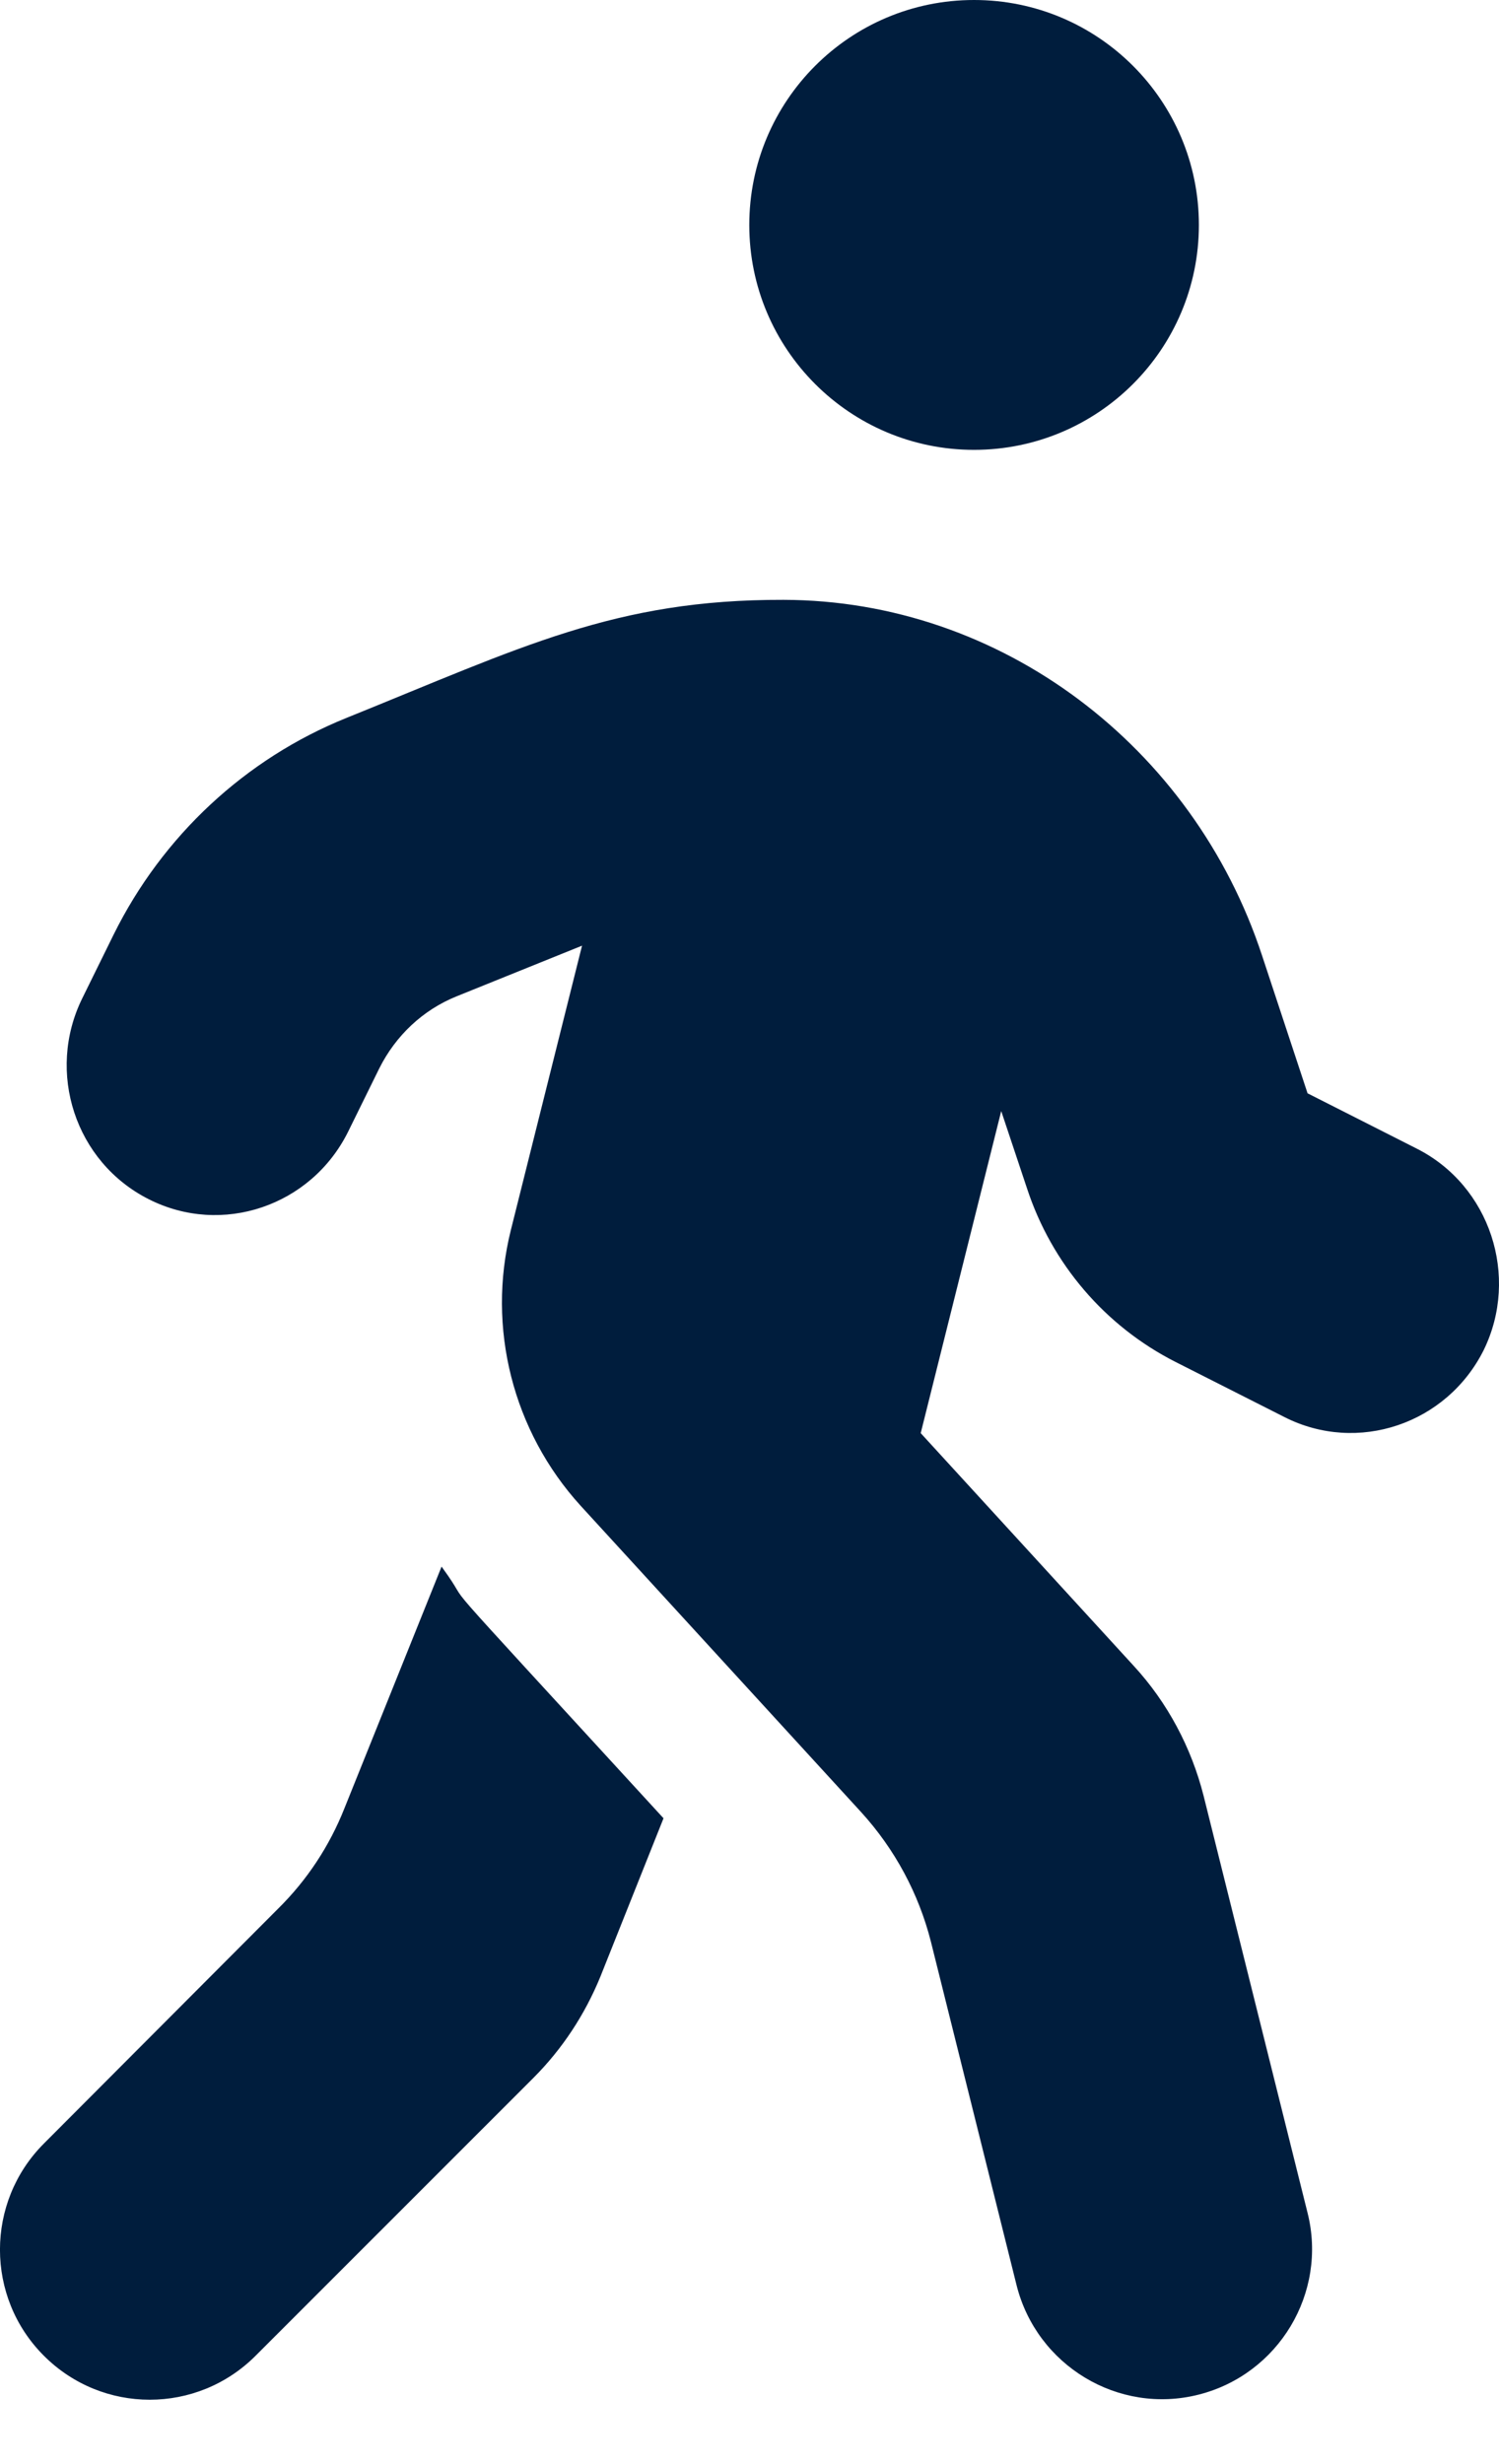 <svg width="14" height="23" viewBox="0 0 14 23" fill="none" xmlns="http://www.w3.org/2000/svg">
<path d="M9.097 4.199C10.257 4.199 11.197 3.259 11.197 2.1C11.197 0.94 10.257 0 9.097 0C7.938 0 6.998 0.94 6.998 2.1C6.998 3.259 7.938 4.199 9.097 4.199ZM13.231 10.721L12.212 10.205L11.787 8.919C11.145 6.968 9.351 5.603 7.317 5.599C5.742 5.595 4.872 6.041 3.236 6.701C2.291 7.082 1.517 7.804 1.062 8.722L0.769 9.317C0.428 10.008 0.703 10.848 1.39 11.194C2.072 11.539 2.903 11.259 3.249 10.568L3.542 9.973C3.695 9.667 3.949 9.427 4.264 9.3L5.436 8.827L4.771 11.482C4.544 12.392 4.789 13.359 5.423 14.055L8.043 16.915C8.358 17.261 8.581 17.676 8.695 18.127L9.495 21.333C9.684 22.081 10.445 22.541 11.193 22.352C11.941 22.164 12.4 21.403 12.212 20.655L11.241 16.762C11.127 16.312 10.904 15.892 10.589 15.55L8.599 13.377L9.351 10.371L9.592 11.093C9.823 11.797 10.322 12.379 10.978 12.712L11.998 13.228C12.68 13.573 13.511 13.293 13.857 12.602C14.193 11.915 13.918 11.067 13.231 10.721ZM3.218 16.876C3.078 17.23 2.868 17.549 2.597 17.816L0.41 20.008C-0.137 20.555 -0.137 21.443 0.41 21.989C0.957 22.536 1.84 22.536 2.387 21.989L4.986 19.391C5.252 19.124 5.462 18.805 5.607 18.451L6.197 16.972C3.778 14.335 4.504 15.144 4.124 14.623L3.218 16.876Z" fill="#001D3D"/>
</svg>
